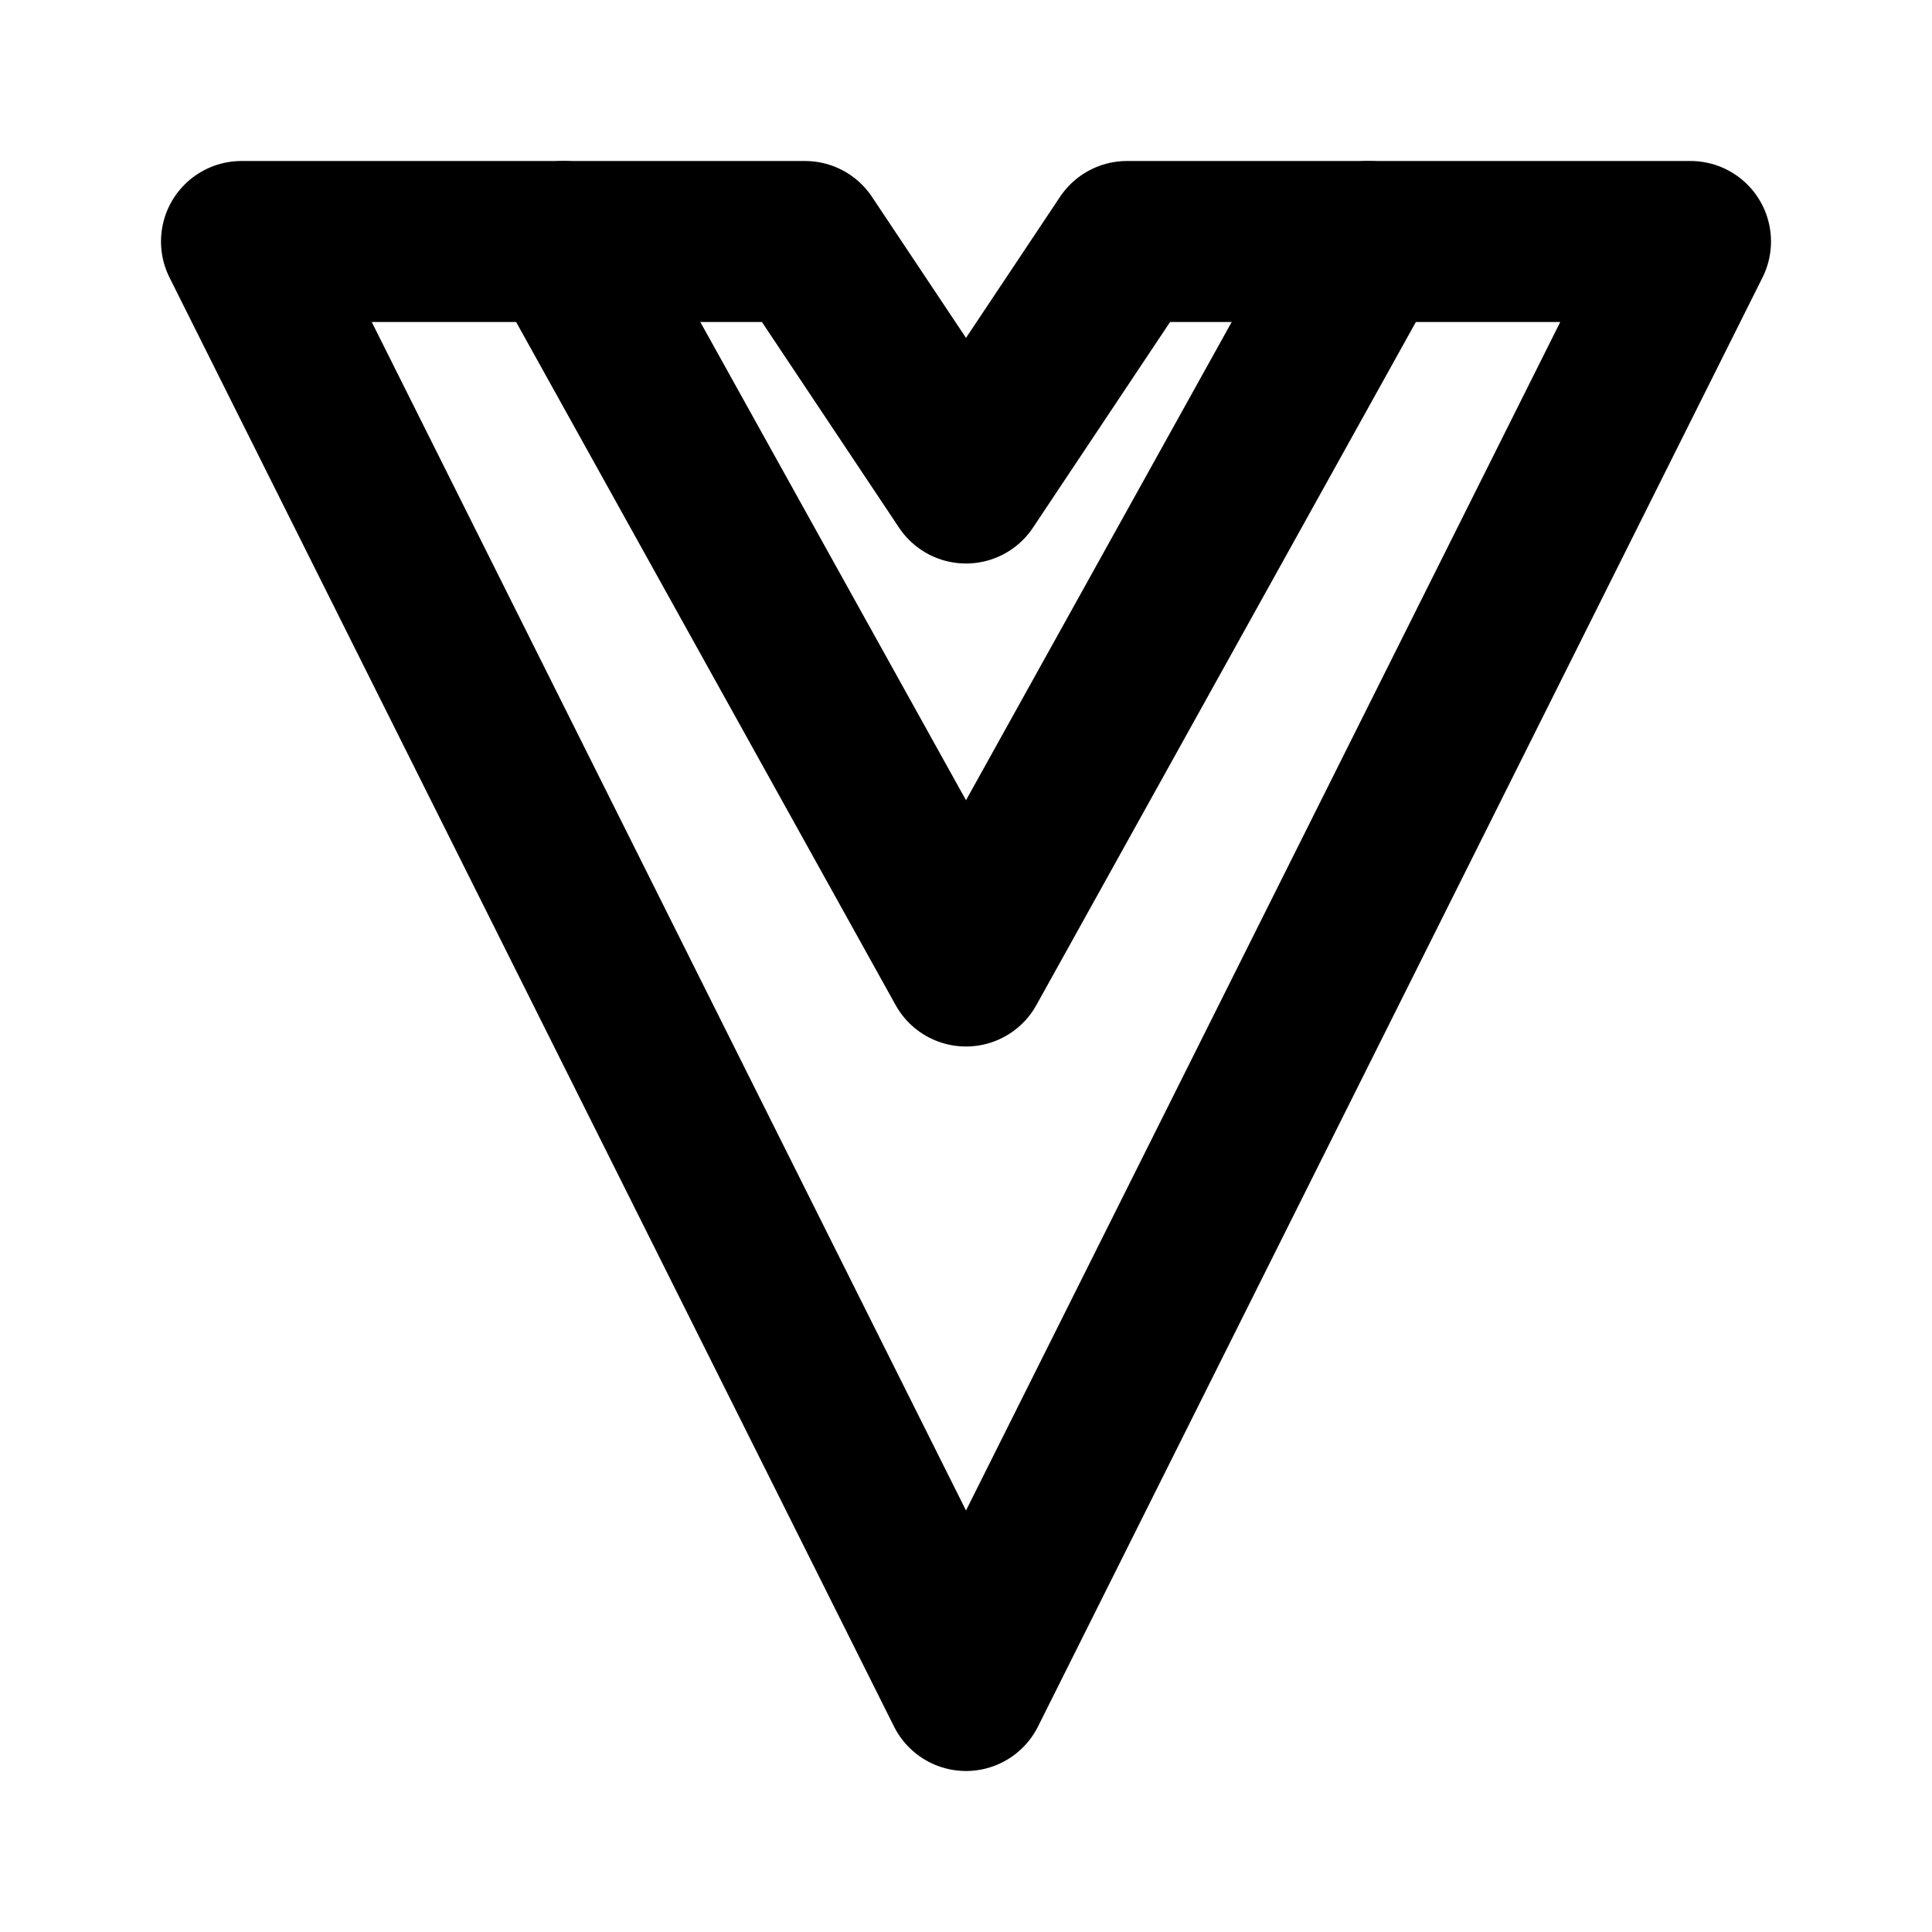 <svg fill="none" stroke="currentColor" stroke-linecap="round" stroke-linejoin="round" stroke-miterlimit="10" stroke-width="2" xmlns="http://www.w3.org/2000/svg" viewBox="0 0 24 24"><path d="M17 3l-5 9-5-9H3l9 18 9-18z"/><path d="M17 3h-3l-2 3-2-3H7"/></svg>